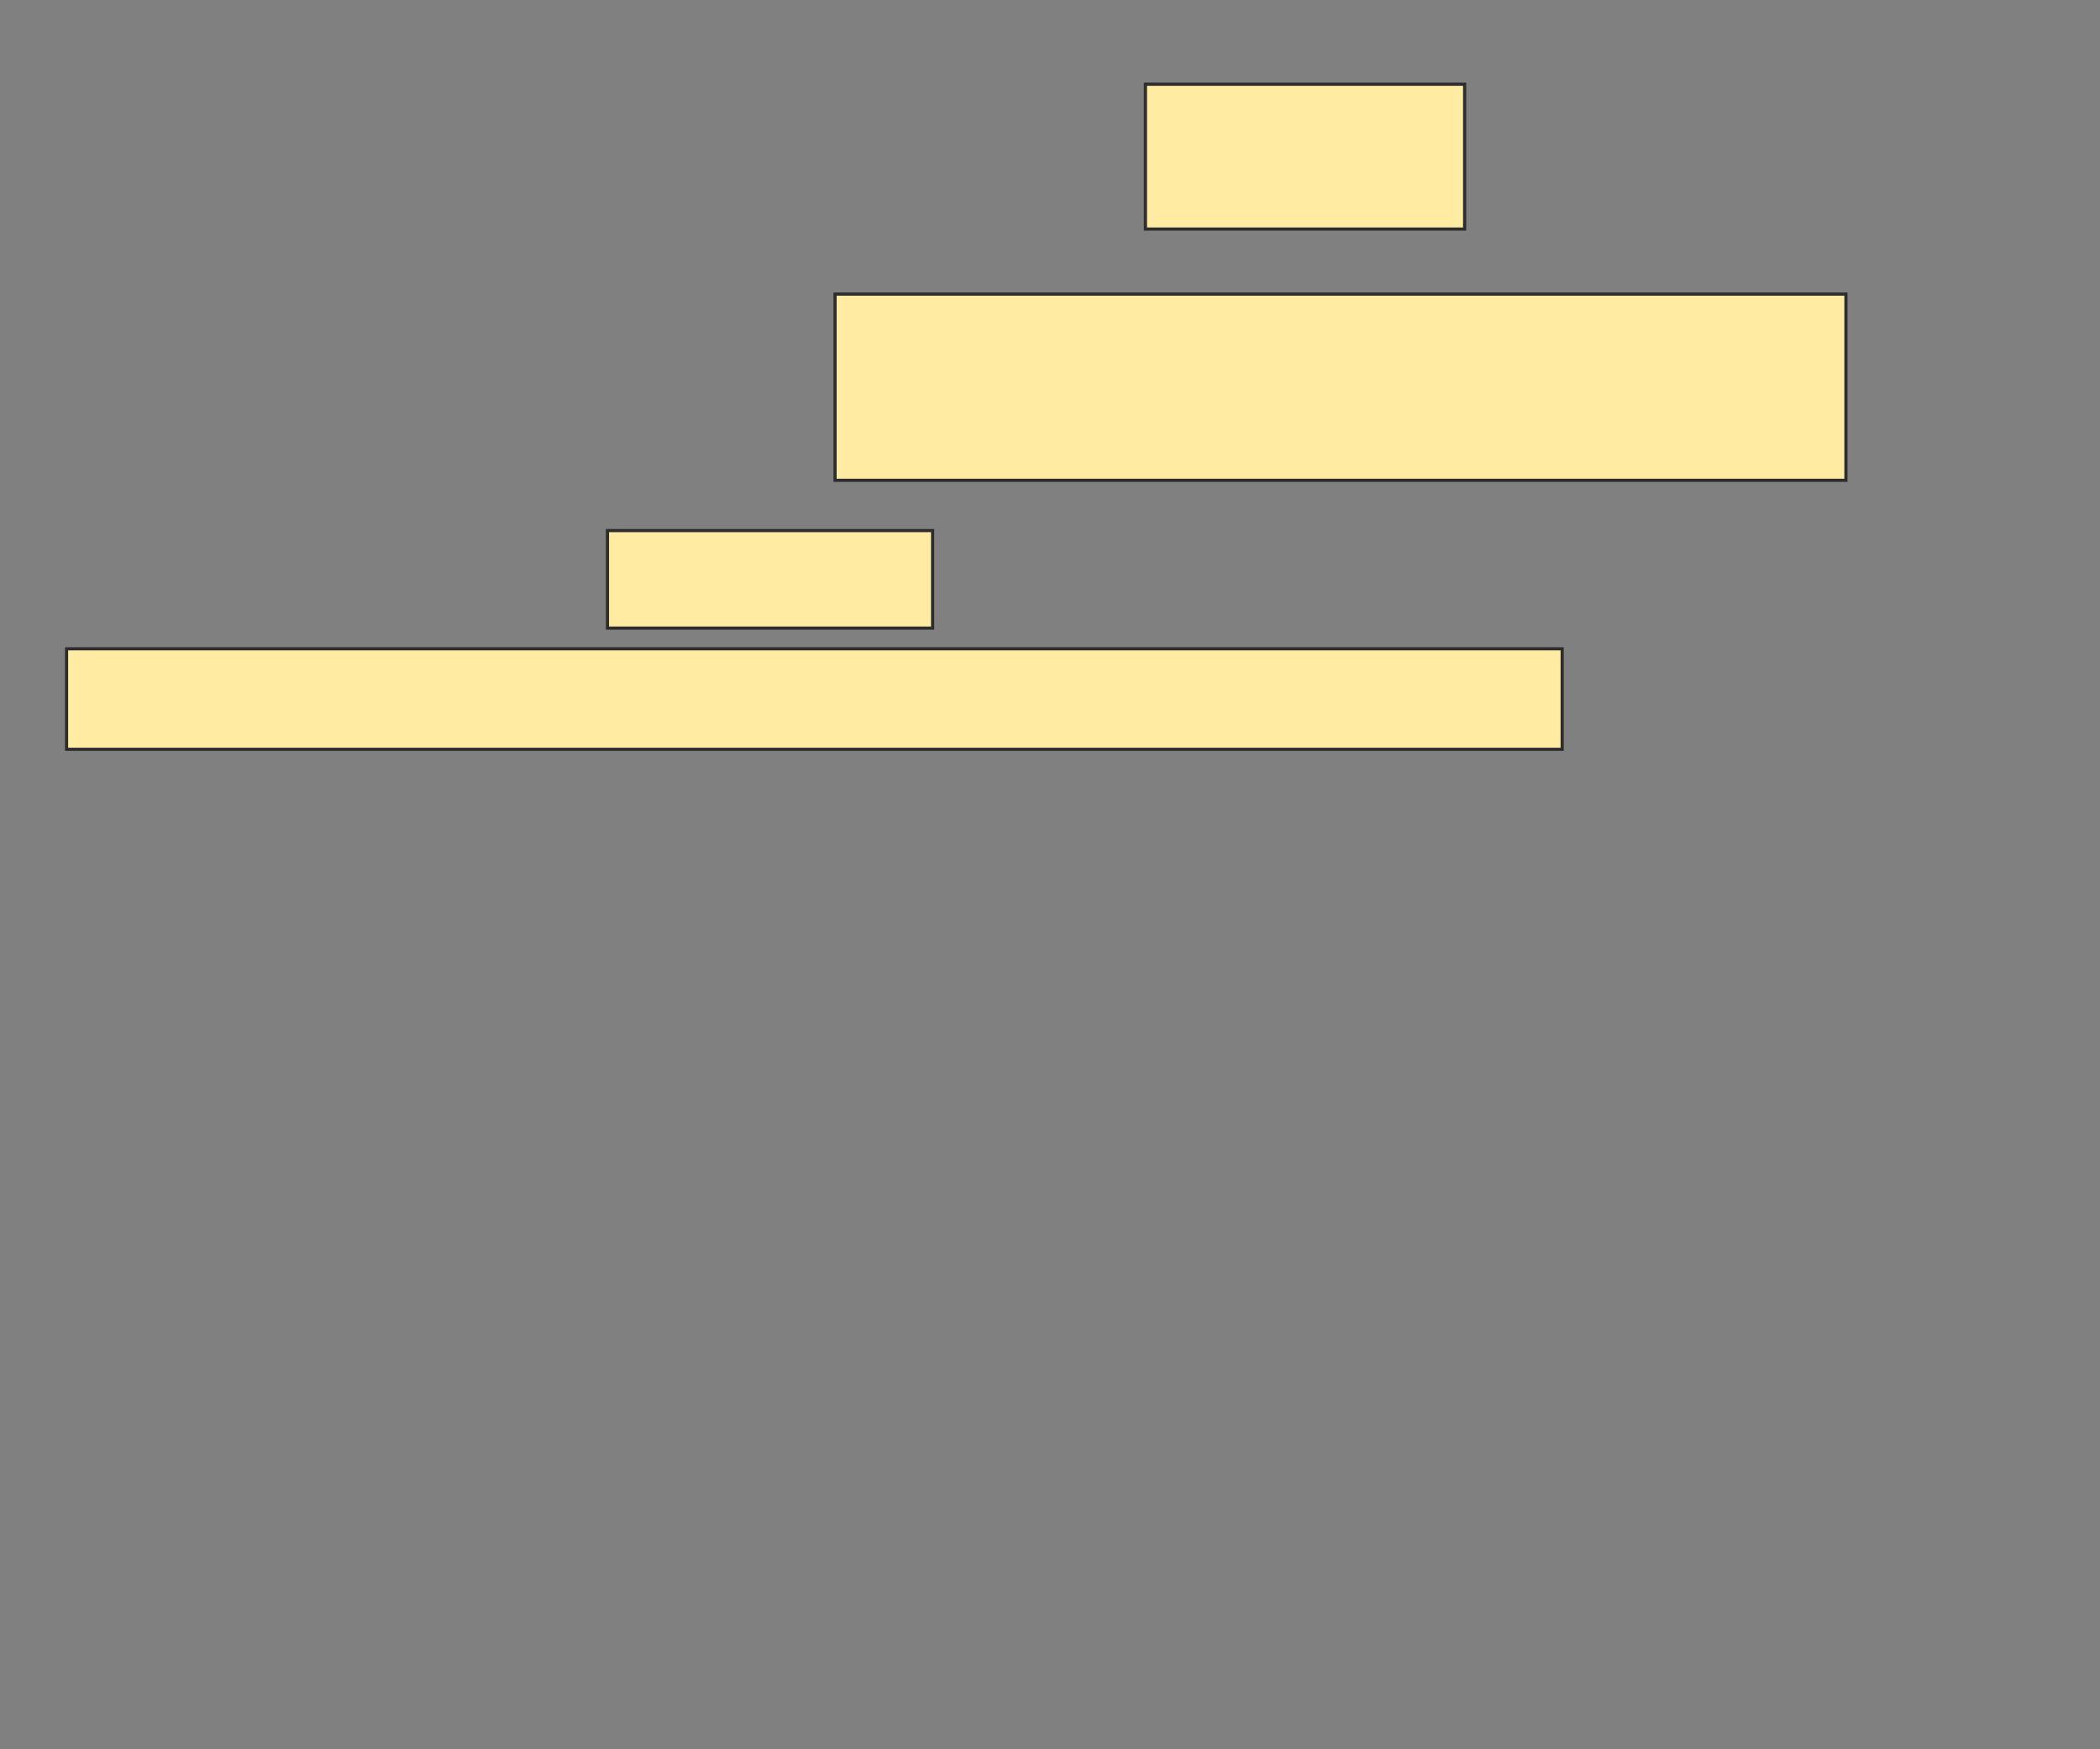 <svg xmlns="http://www.w3.org/2000/svg" width="664" height="553">
 <rect width="100%" height="100%" fill="#808080" stroke="none"/>
 <!-- Created with Image Occlusion Enhanced -->
 <g>
  <title>Labels</title>
 </g>
 <g>
  <title>Masks</title>
  <rect id="1e015ae017584d03a6234501f38eca65-oa-1" height="31.776" width="472.897" y="205.131" x="21.047" stroke="#2D2D2D" fill="#FFEBA2"/>
  <rect id="1e015ae017584d03a6234501f38eca65-oa-2" height="30.841" width="102.804" y="167.748" x="192.075" stroke="#2D2D2D" fill="#FFEBA2"/>
  <rect id="1e015ae017584d03a6234501f38eca65-oa-3" height="58.879" width="319.626" y="92.981" x="264.037" stroke="#2D2D2D" fill="#FFEBA2"/>
  <rect id="1e015ae017584d03a6234501f38eca65-oa-4" height="45.794" width="100.935" y="26.626" x="362.168" stroke="#2D2D2D" fill="#FFEBA2"/>
 </g>
</svg>
